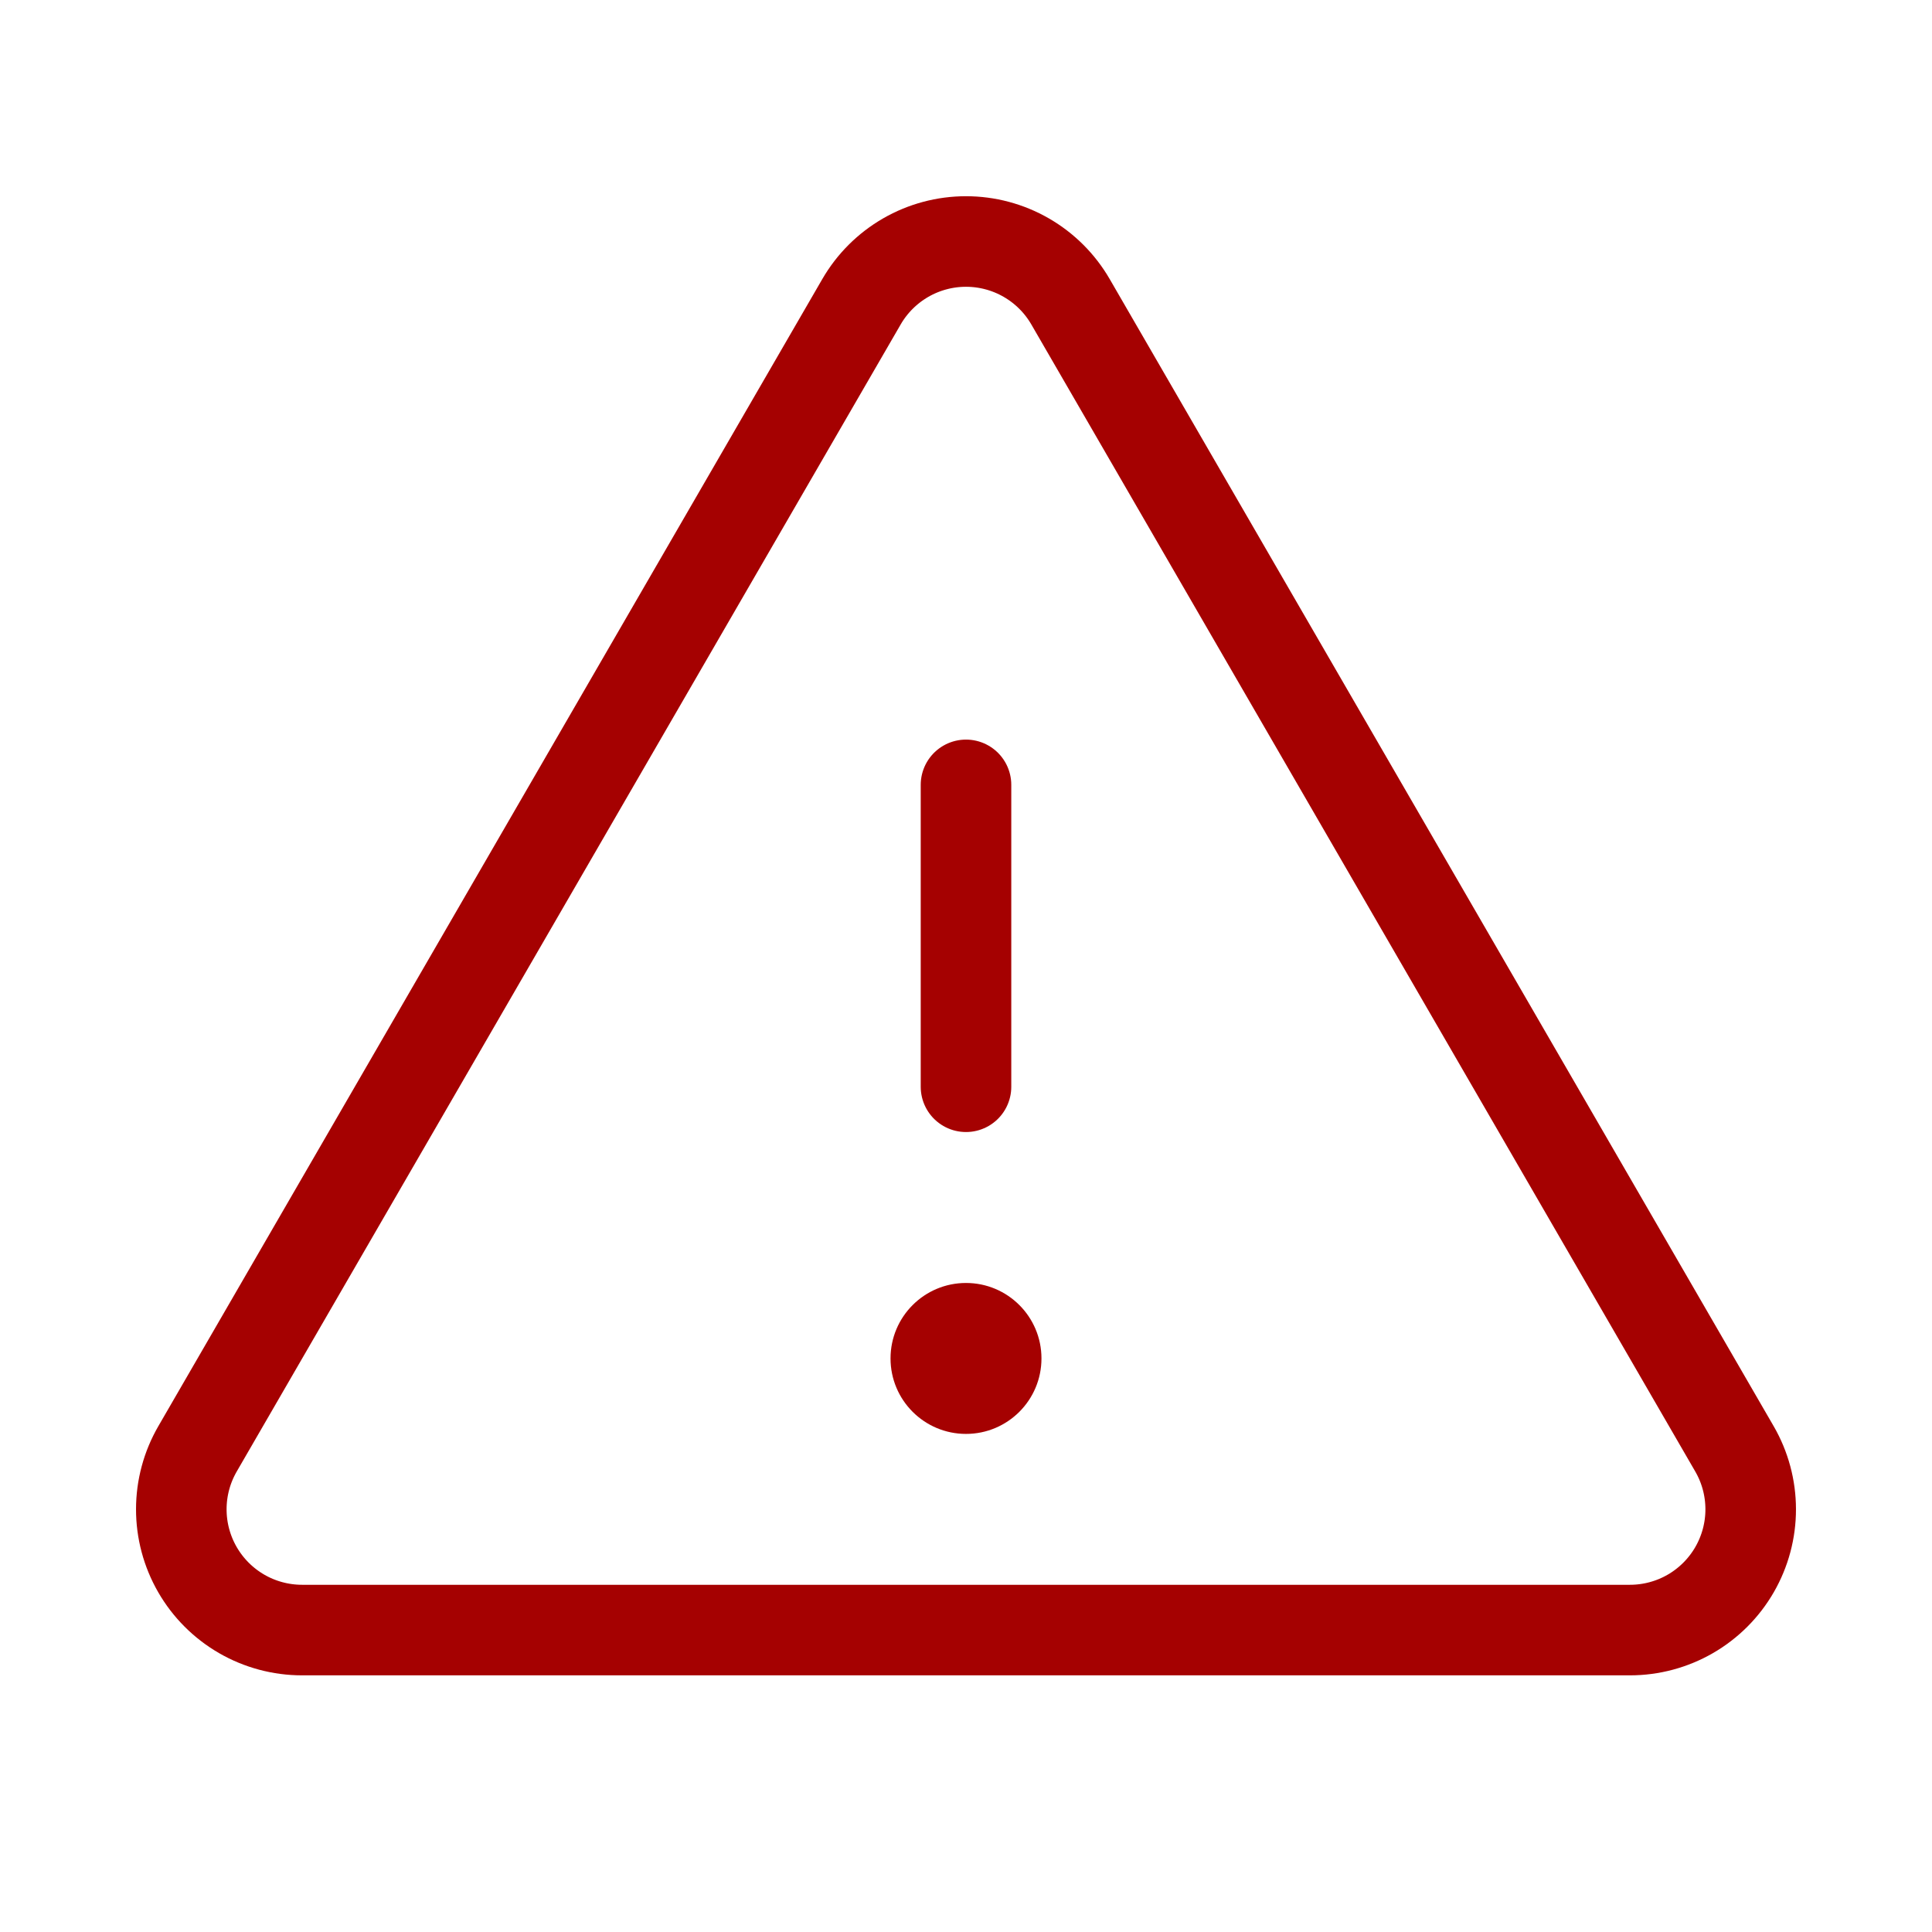 <svg width="256" height="256" viewBox="0 0 256 256" fill="none" xmlns="http://www.w3.org/2000/svg">
<g clip-path="url(#clip0_68_15)">
<path d="M128 104V144" stroke="rgb(165, 1, 1)" stroke-width="12" stroke-linecap="round" stroke-linejoin="round"/>
<path d="M114.152 39.985L26.176 191.977C24.768 194.409 24.026 197.169 24.024 199.979C24.021 202.789 24.759 205.55 26.163 207.985C27.567 210.419 29.587 212.441 32.02 213.847C34.453 215.252 37.214 215.992 40.024 215.992H215.976C218.786 215.992 221.547 215.252 223.98 213.847C226.413 212.441 228.433 210.419 229.837 207.985C231.241 205.55 231.979 202.789 231.976 199.979C231.974 197.169 231.232 194.409 229.824 191.977L141.848 39.985C140.442 37.557 138.423 35.541 135.992 34.139C133.562 32.738 130.806 32 128 32C125.194 32 122.438 32.738 120.008 34.139C117.577 35.541 115.558 37.557 114.152 39.985Z" stroke="rgb(165, 1, 1)" stroke-width="12" stroke-linecap="round" stroke-linejoin="round"/>
<path d="M128 190C133.523 190 138 185.523 138 180C138 174.477 133.523 170 128 170C122.477 170 118 174.477 118 180C118 185.523 122.477 190 128 190Z" fill="rgb(165, 1, 1)"/>
</g>
<defs>
<clipPath id="clip0_68_15">
<rect width="256" height="256" fill="white"/>
</clipPath>
</defs>
</svg>
